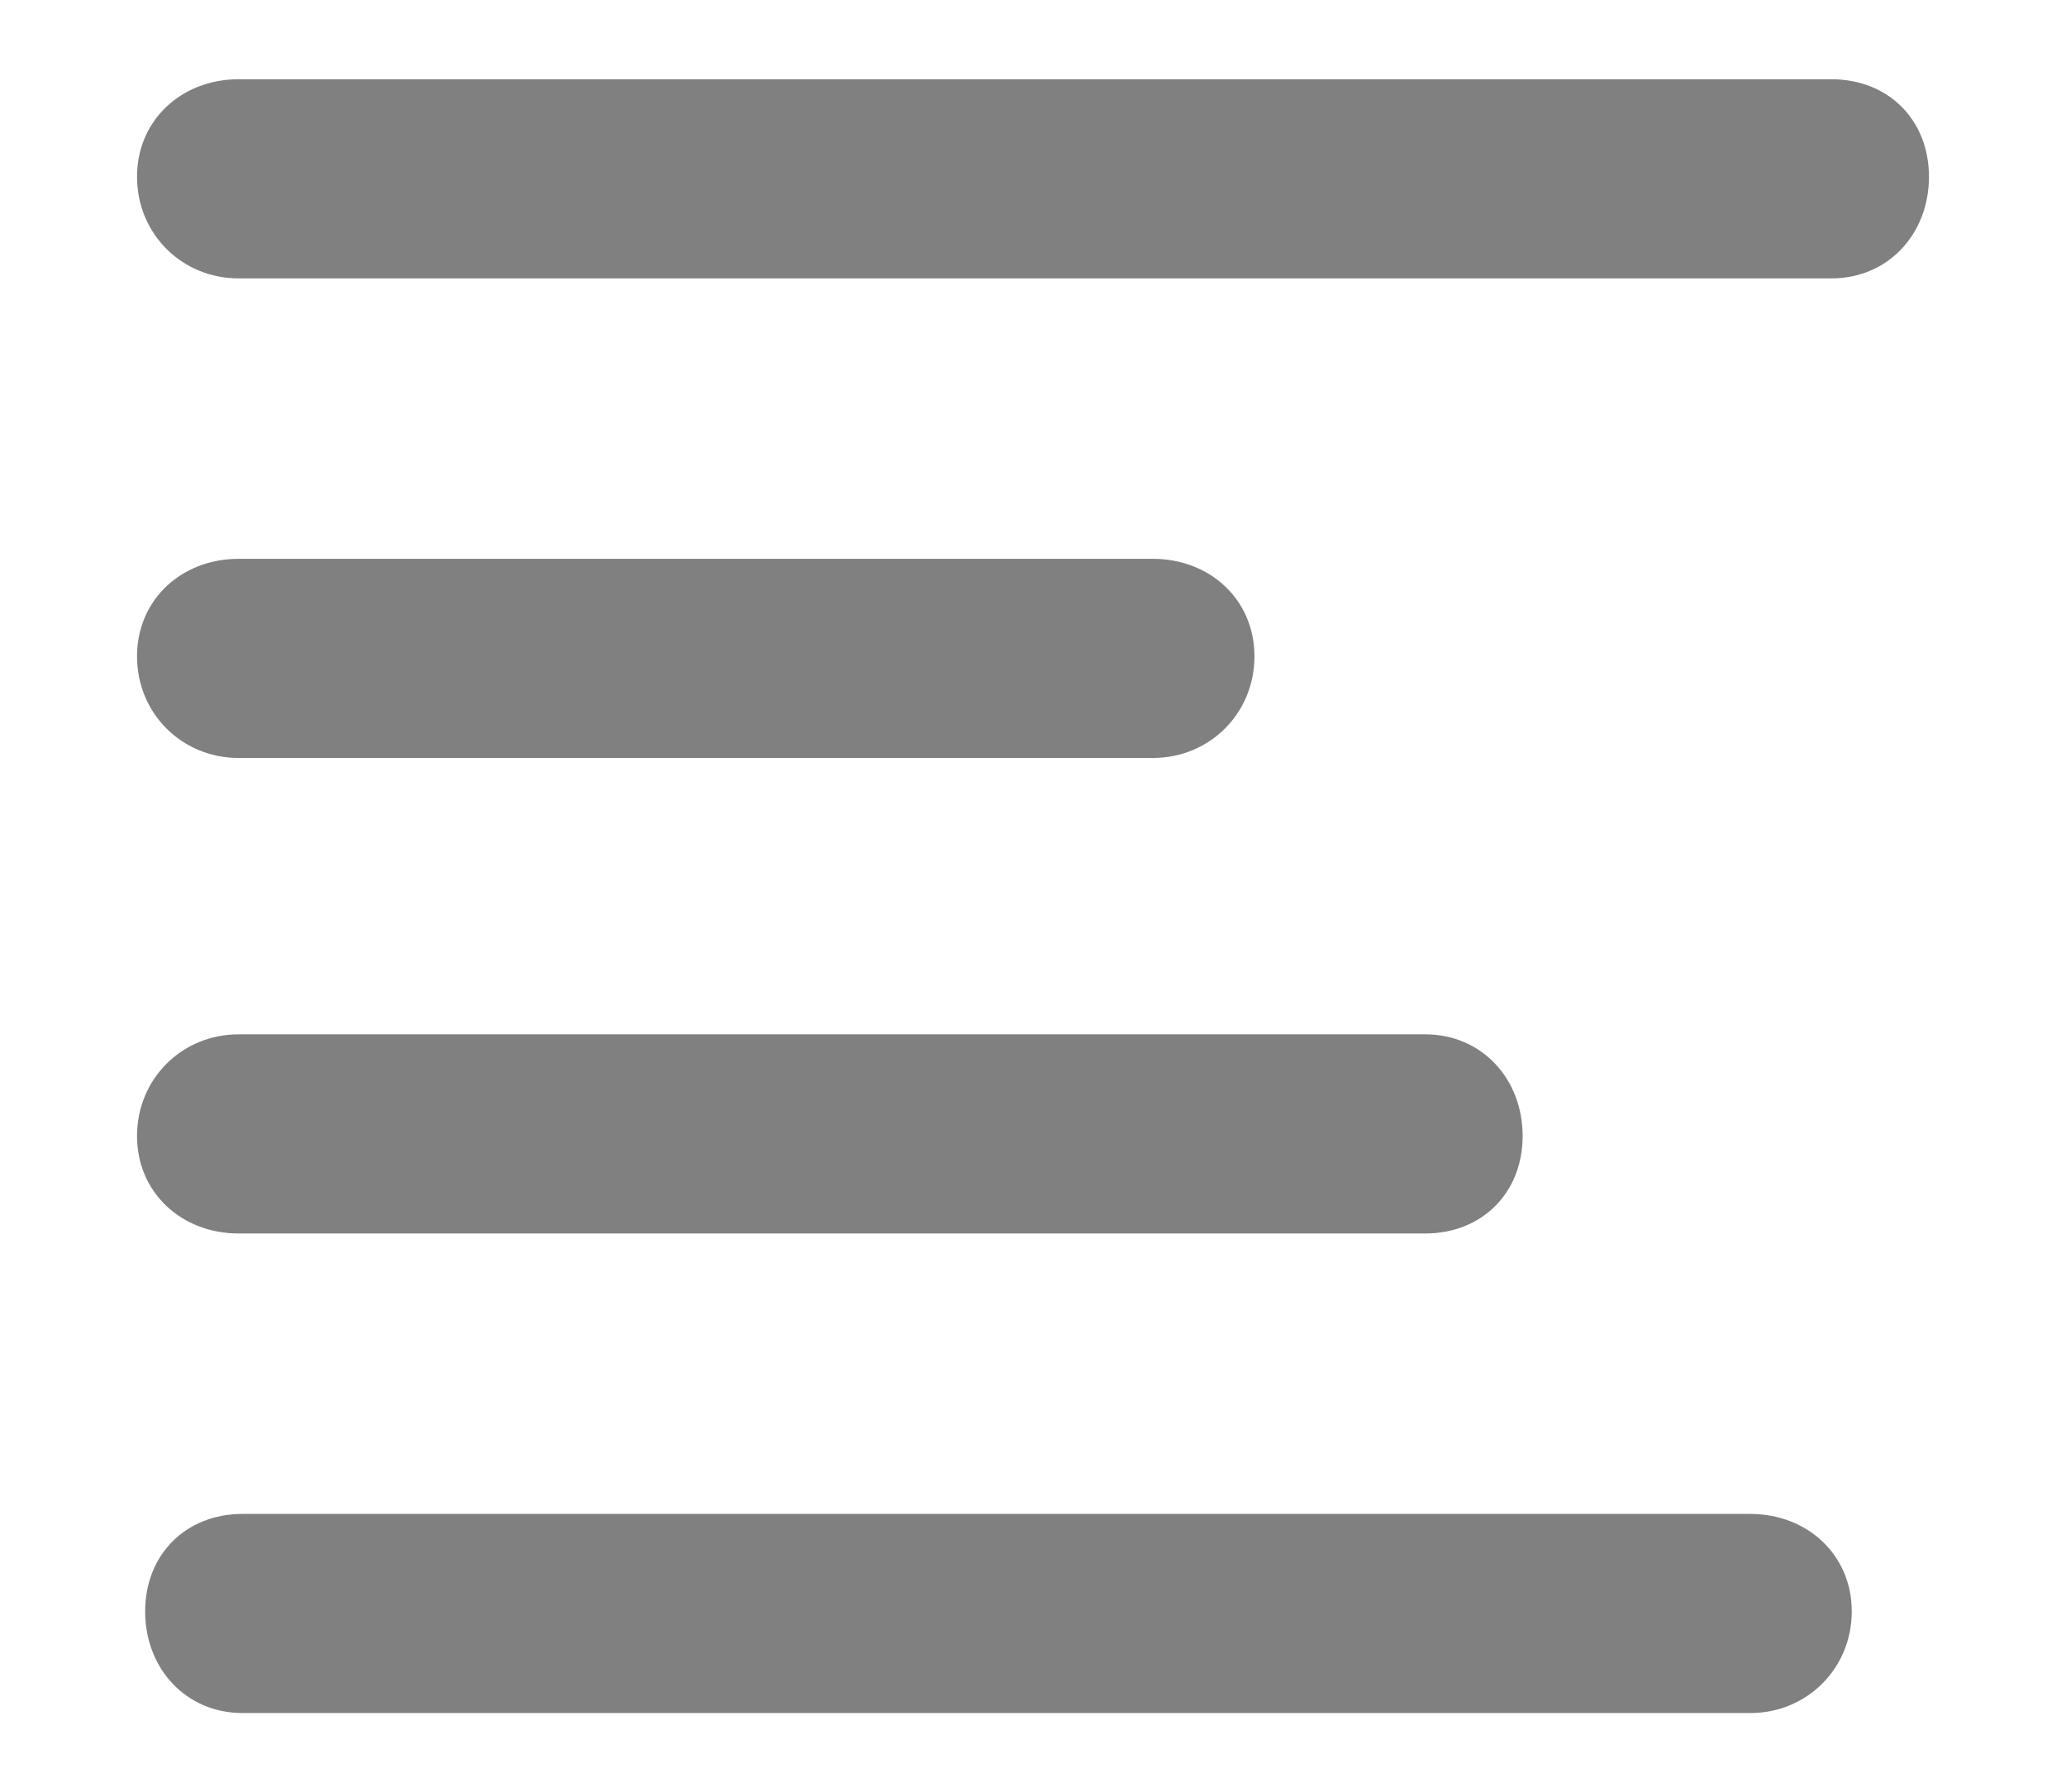 <?xml version="1.0" encoding="utf-8"?>
<!-- Generator: Adobe Illustrator 16.0.0, SVG Export Plug-In . SVG Version: 6.00 Build 0)  -->
<!DOCTYPE svg PUBLIC "-//W3C//DTD SVG 1.1//EN" "http://www.w3.org/Graphics/SVG/1.1/DTD/svg11.dtd">
<svg version="1.1" id="Capa_1" xmlns="http://www.w3.org/2000/svg" xmlns:xlink="http://www.w3.org/1999/xlink" x="0px" y="0px"
	 width="2777.949px" height="2409.449px" viewBox="0 0 2777.949 2409.449" enable-background="new 0 0 2777.949 2409.449"
	 xml:space="preserve">
<g>
	<g>
		<path fill="#808080" d="M2462.573,106.54c76.49,0,131.126,54.636,131.126,131.127c0,76.49-54.636,136.59-131.126,136.59H320.84
			c-76.49,0-136.59-60.1-136.59-136.59c0-76.491,60.1-131.127,136.59-131.127H2462.573z"/>
		<path fill="#808080" d="M320.84,1018.962c-76.49,0-136.59-60.1-136.59-136.59s60.1-131.127,136.59-131.127h1229.311
			c76.491,0,136.591,54.637,136.591,131.127s-60.1,136.59-136.591,136.59H320.84z"/>
		<path fill="#808080" d="M320.84,1658.204c-76.49,0-136.59-54.636-136.59-131.127c0-76.49,60.1-136.59,136.59-136.59h1595.373
			c76.49,0,131.126,60.1,131.126,136.59c0,76.491-54.636,131.127-131.126,131.127H320.84z"/>
		<path fill="#808080" d="M2353.301,2035.193c76.49,0,136.59,54.637,136.59,131.127s-60.1,136.59-136.59,136.59H326.304
			c-76.491,0-131.127-60.1-131.127-136.59s54.636-131.127,131.127-131.127H2353.301z"/>
	</g>
</g>
</svg>

